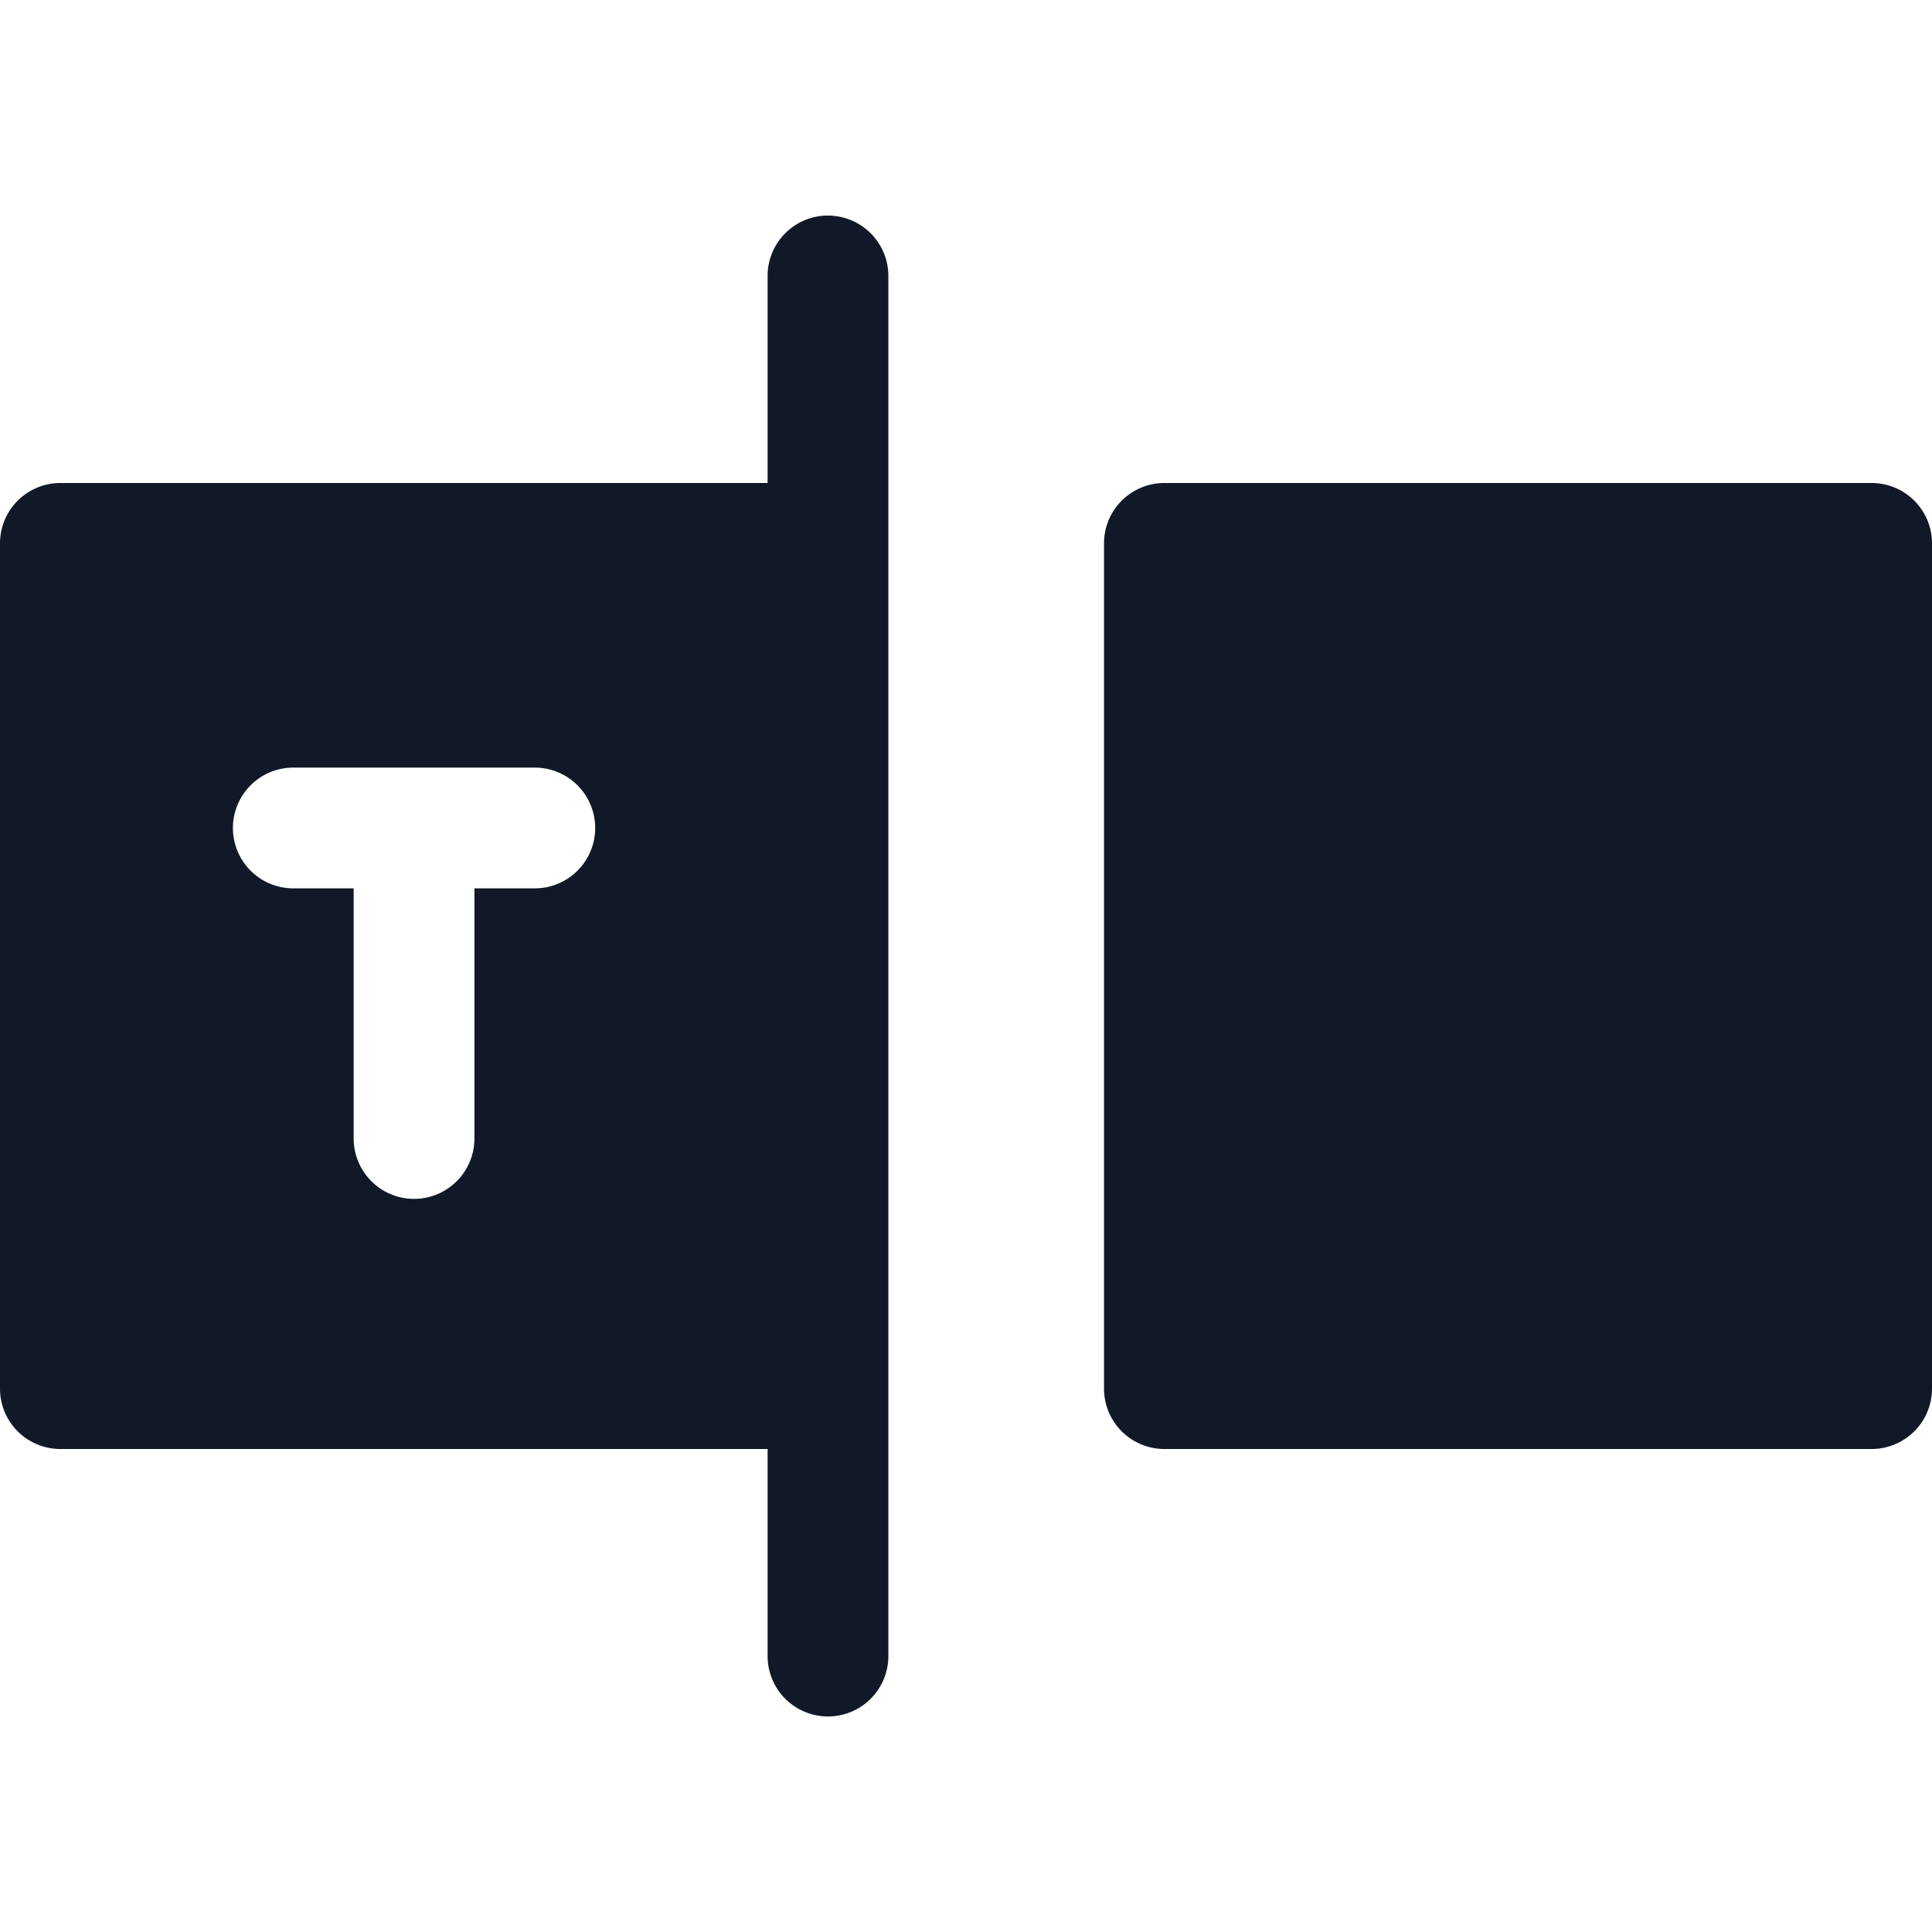<svg xmlns="http://www.w3.org/2000/svg" width="32" height="32" fill="none"><path fill="#111827" fill-rule="evenodd" d="M13.714 3.571a1 1 0 0 1 1 1V27.43a1 1 0 0 1-2 0v-3.43H1a1 1 0 0 1-1-1V9a1 1 0 0 1 1-1h11.714V4.57a1 1 0 0 1 1-1ZM3.858 13.714a1 1 0 0 1 1-1h4a1 1 0 1 1 0 2h-1v4.143a1 1 0 1 1-2 0v-4.143h-1a1 1 0 0 1-1-1ZM19.286 8H31a1 1 0 0 1 1 1v14a1 1 0 0 1-1 1H19.286a1 1 0 0 1-1-1V9a1 1 0 0 1 1-1Z" clip-rule="evenodd"/></svg>